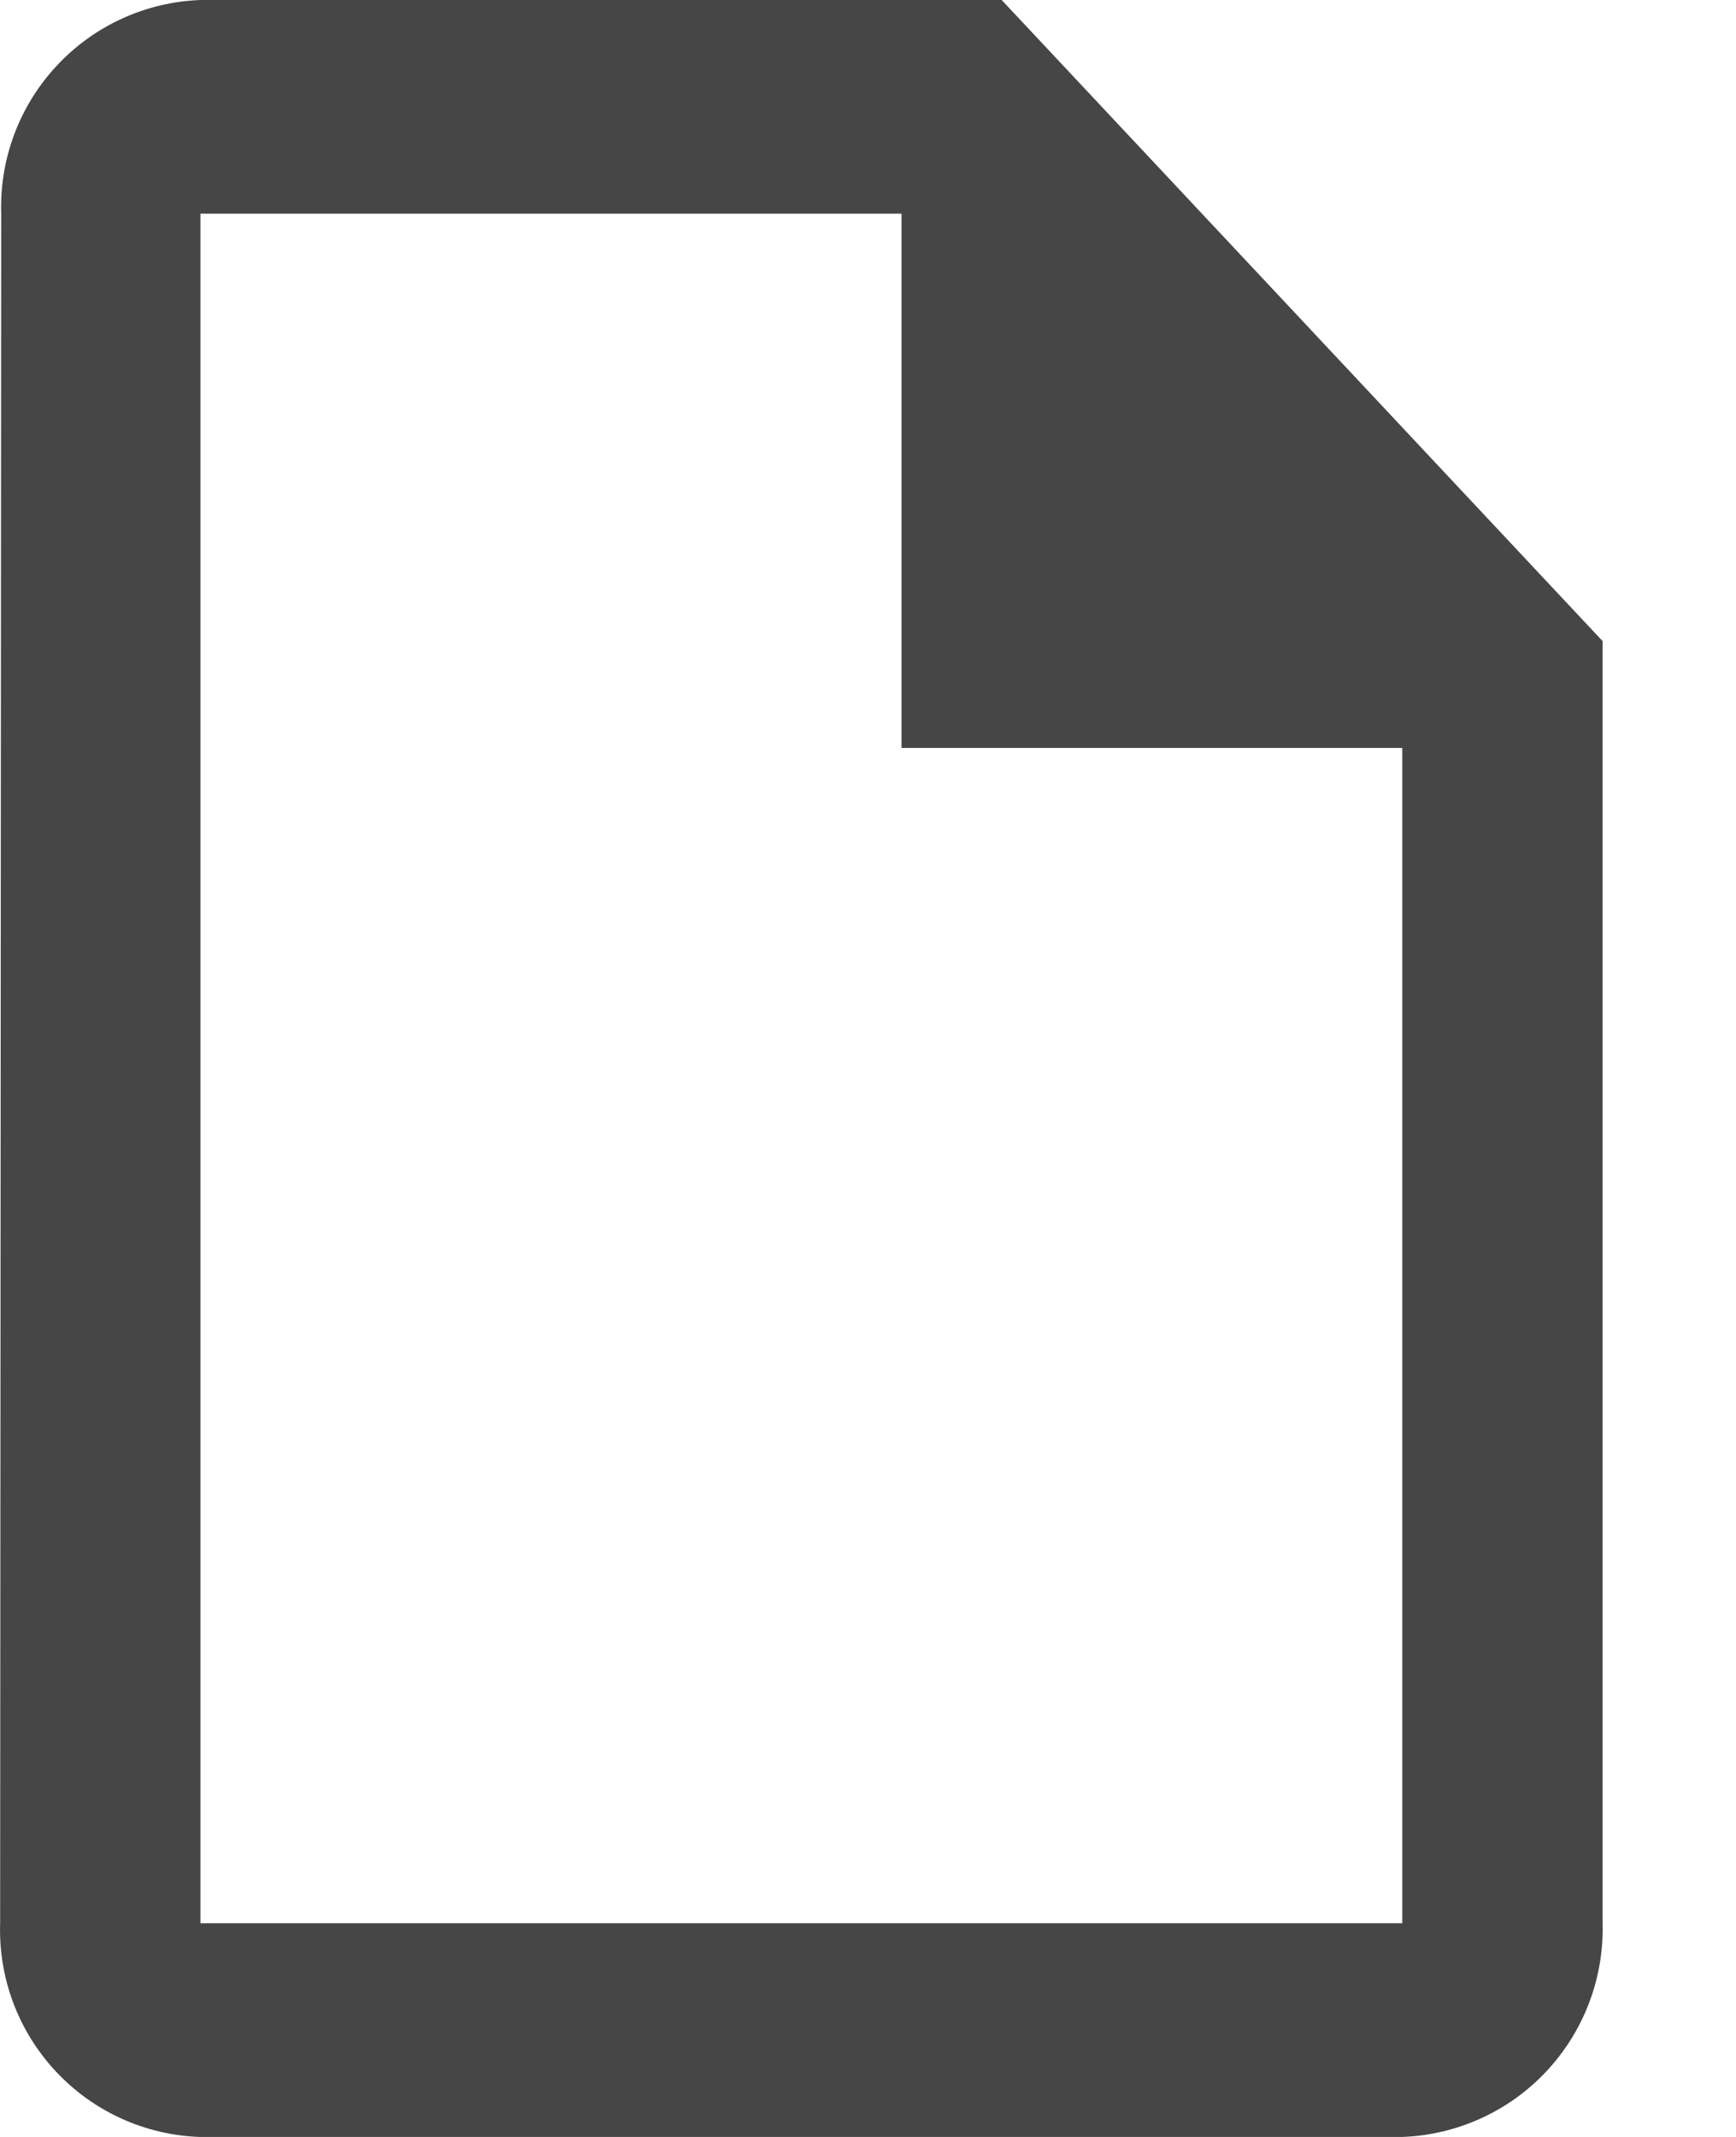 <svg width="13" height="16" viewBox="0 0 13 16" fill="none" xmlns="http://www.w3.org/2000/svg">
<path d="M7.501 0H1.501C1.091 0.015 0.704 0.192 0.425 0.492C0.145 0.792 -0.004 1.19 0.009 1.6L0.001 14.4C-0.012 14.81 0.137 15.208 0.417 15.508C0.696 15.808 1.083 15.985 1.493 16H10.501C10.911 15.985 11.299 15.809 11.58 15.509C11.861 15.209 12.012 14.811 12.001 14.4V4.8L7.501 0ZM1.501 14.4V1.6H6.751V5.6H10.501V14.4H1.501Z" fill="#464646"/>
</svg>
